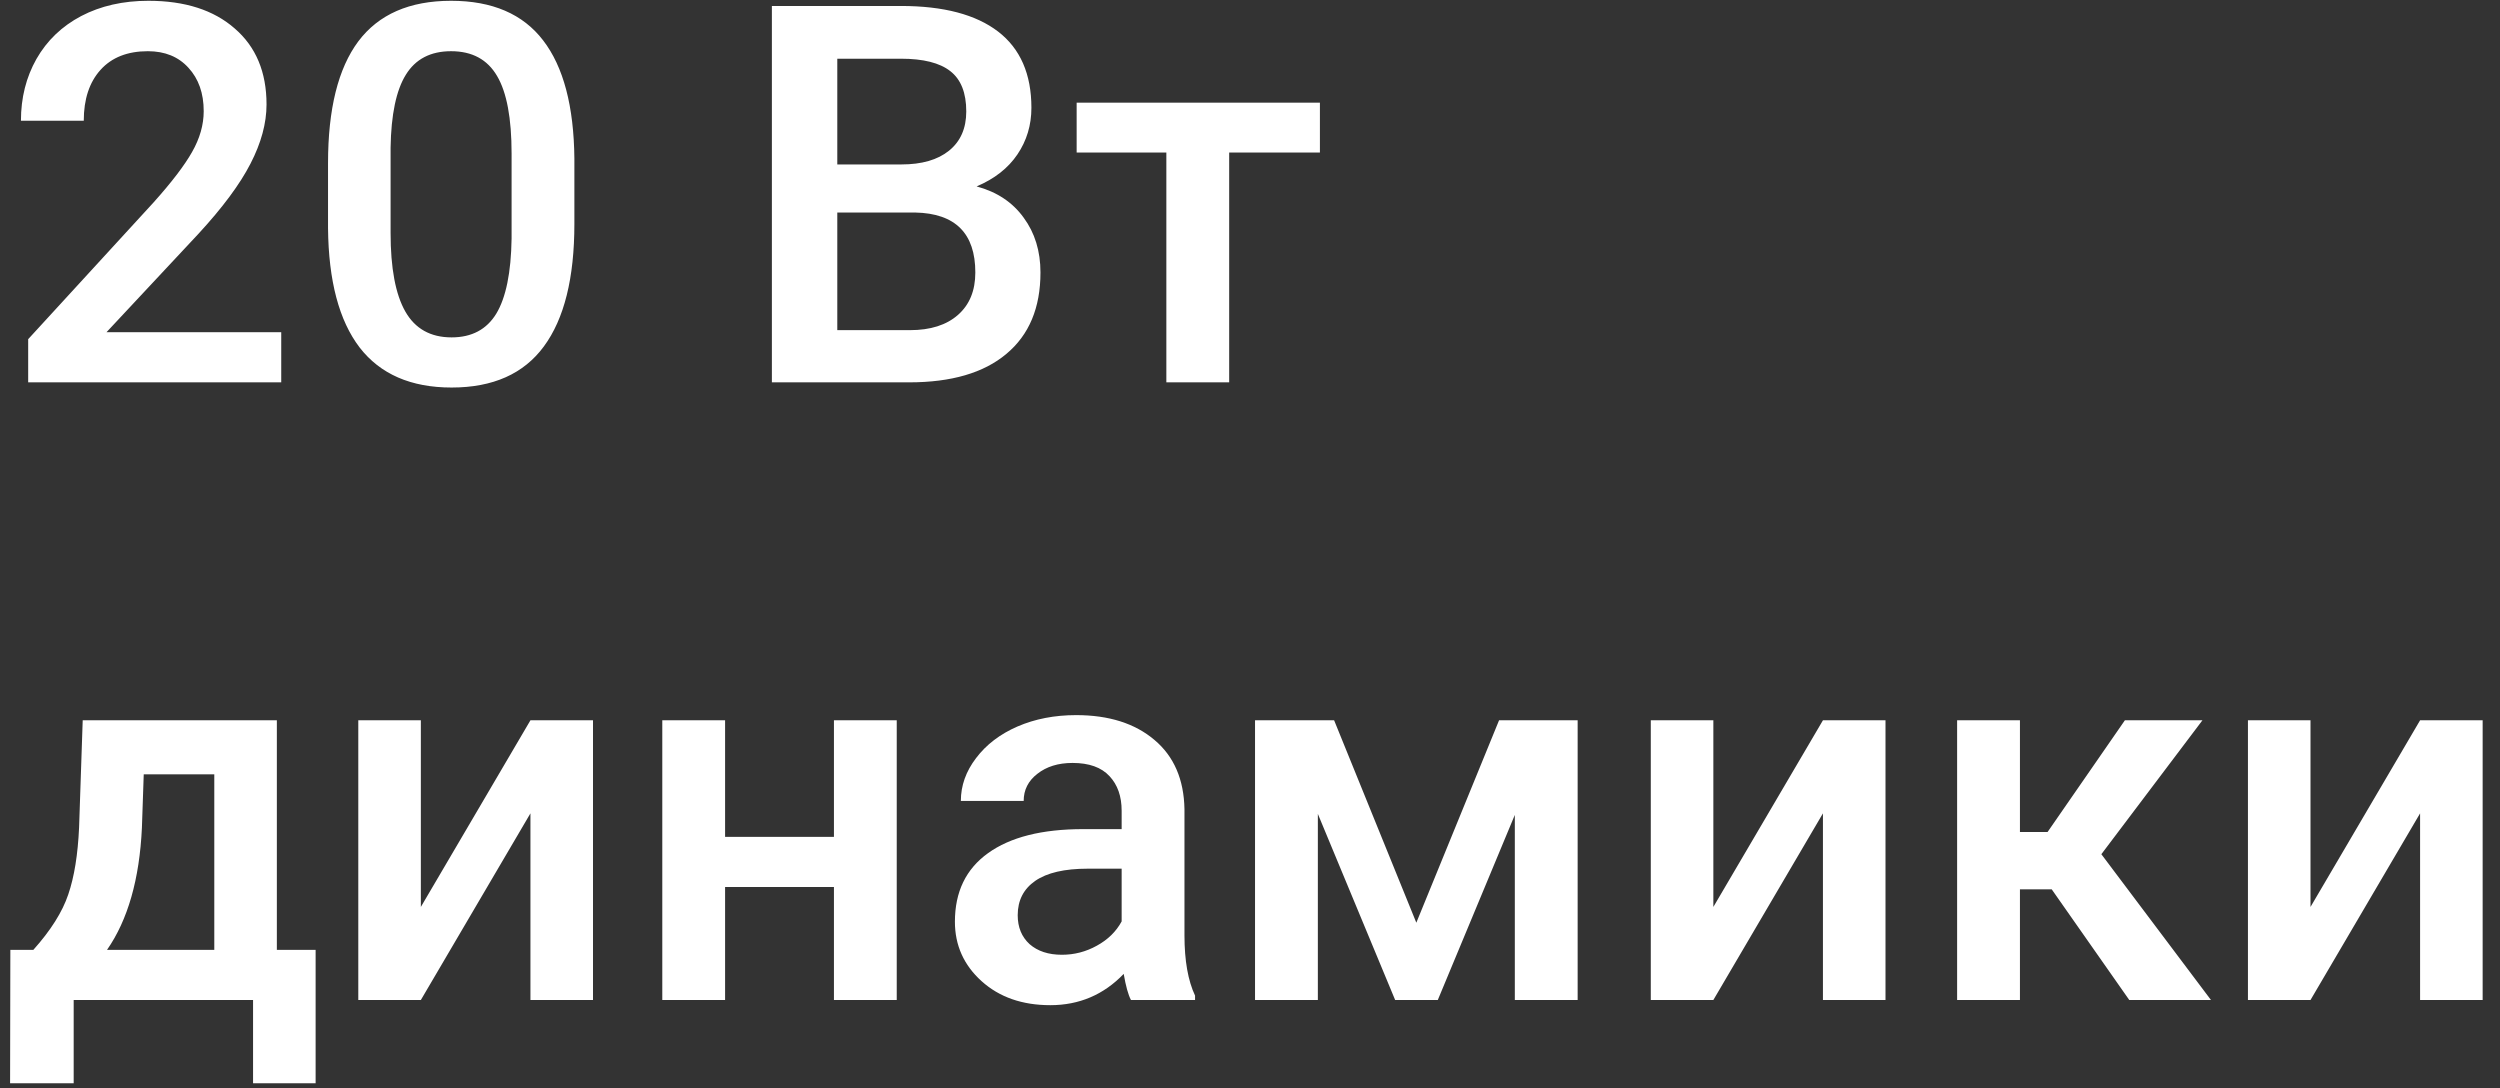 <svg width="85" height="37" viewBox="0 0 85 37" fill="none" xmlns="http://www.w3.org/2000/svg">
<rect x="0" y="0" width="85" height="37" fill="#333333" stroke="none"/>
<path d="M9.562 13H0.958V11.532L5.221 6.883C5.836 6.197 6.272 5.626 6.53 5.169C6.794 4.706 6.926 4.243 6.926 3.78C6.926 3.171 6.753 2.679 6.407 2.304C6.067 1.929 5.607 1.741 5.027 1.741C4.336 1.741 3.8 1.952 3.419 2.374C3.038 2.796 2.848 3.373 2.848 4.105H0.712C0.712 3.326 0.888 2.626 1.239 2.005C1.597 1.378 2.104 0.892 2.76 0.546C3.422 0.2 4.184 0.027 5.045 0.027C6.287 0.027 7.266 0.341 7.98 0.968C8.701 1.589 9.062 2.45 9.062 3.552C9.062 4.19 8.88 4.861 8.517 5.564C8.159 6.262 7.57 7.056 6.75 7.946L3.621 11.295H9.562V13ZM19.529 7.612C19.529 9.452 19.184 10.841 18.492 11.778C17.807 12.71 16.761 13.176 15.354 13.176C13.972 13.176 12.929 12.722 12.226 11.813C11.528 10.899 11.171 9.549 11.153 7.762V5.547C11.153 3.707 11.496 2.327 12.182 1.407C12.873 0.487 13.925 0.027 15.337 0.027C16.737 0.027 17.78 0.476 18.466 1.372C19.157 2.269 19.512 3.61 19.529 5.397V7.612ZM17.394 5.222C17.394 4.021 17.23 3.142 16.901 2.585C16.573 2.022 16.052 1.741 15.337 1.741C14.64 1.741 14.127 2.008 13.799 2.541C13.471 3.068 13.298 3.895 13.28 5.02V7.92C13.28 9.115 13.447 10.006 13.781 10.592C14.115 11.178 14.64 11.471 15.354 11.471C16.04 11.471 16.547 11.201 16.875 10.662C17.203 10.117 17.376 9.268 17.394 8.113V5.222ZM26.244 13V0.203H30.63C32.077 0.203 33.179 0.493 33.935 1.073C34.69 1.653 35.068 2.518 35.068 3.666C35.068 4.252 34.91 4.779 34.594 5.248C34.277 5.717 33.815 6.08 33.205 6.338C33.897 6.525 34.43 6.88 34.805 7.401C35.185 7.917 35.376 8.538 35.376 9.265C35.376 10.466 34.989 11.389 34.216 12.033C33.448 12.678 32.347 13 30.911 13H26.244ZM28.468 7.226V11.225H30.938C31.635 11.225 32.18 11.052 32.572 10.706C32.965 10.36 33.161 9.88 33.161 9.265C33.161 7.935 32.481 7.255 31.122 7.226H28.468ZM28.468 5.591H30.648C31.339 5.591 31.878 5.436 32.265 5.125C32.657 4.809 32.853 4.363 32.853 3.789C32.853 3.156 32.672 2.699 32.309 2.418C31.951 2.137 31.392 1.996 30.63 1.996H28.468V5.591ZM44.877 5.187H41.792V13H39.656V5.187H36.606V3.49H44.877V5.187ZM1.134 32.295C1.726 31.633 2.121 31.006 2.32 30.414C2.525 29.816 2.648 29.055 2.689 28.129L2.812 24.49H9.413V32.295H10.731V36.83H8.604V34H2.505V36.83H0.343L0.352 32.295H1.134ZM3.639 32.295H7.286V26.327H4.887L4.825 28.146C4.743 29.893 4.348 31.275 3.639 32.295ZM18.035 24.49H20.162V34H18.035V27.654L14.309 34H12.182V24.49H14.309V30.836L18.035 24.49ZM30.489 34H28.354V30.159H24.653V34H22.518V24.49H24.653V28.454H28.354V24.49H30.489V34ZM38.452 34C38.358 33.818 38.276 33.523 38.206 33.112C37.526 33.821 36.694 34.176 35.71 34.176C34.755 34.176 33.976 33.903 33.372 33.358C32.769 32.813 32.467 32.14 32.467 31.337C32.467 30.323 32.842 29.547 33.592 29.008C34.348 28.463 35.426 28.19 36.826 28.19H38.136V27.566C38.136 27.074 37.998 26.682 37.723 26.389C37.447 26.09 37.028 25.94 36.466 25.94C35.98 25.94 35.581 26.064 35.27 26.31C34.96 26.55 34.805 26.857 34.805 27.232H32.669C32.669 26.711 32.842 26.225 33.188 25.773C33.533 25.316 34.002 24.959 34.594 24.701C35.191 24.443 35.856 24.314 36.589 24.314C37.702 24.314 38.59 24.596 39.252 25.158C39.914 25.715 40.254 26.5 40.272 27.514V31.803C40.272 32.658 40.392 33.341 40.632 33.851V34H38.452ZM36.105 32.462C36.527 32.462 36.923 32.359 37.292 32.154C37.667 31.949 37.948 31.674 38.136 31.328V29.535H36.984C36.193 29.535 35.599 29.673 35.2 29.948C34.802 30.224 34.602 30.613 34.602 31.117C34.602 31.527 34.737 31.855 35.007 32.102C35.282 32.342 35.648 32.462 36.105 32.462ZM48.155 31.372L50.968 24.49H53.64V34H51.504V27.707L48.885 34H47.435L44.807 27.672V34H42.671V24.49H45.36L48.155 31.372ZM61.98 24.49H64.107V34H61.98V27.654L58.254 34H56.127V24.49H58.254V30.836L61.98 24.49ZM69.759 30.238H68.678V34H66.542V24.49H68.678V28.287H69.618L72.246 24.49H74.883L71.446 29.043L75.173 34H72.395L69.759 30.238ZM82.283 24.49H84.41V34H82.283V27.654L78.557 34H76.43V24.49H78.557V30.836L82.283 24.49Z" fill="white"/>
</svg>
